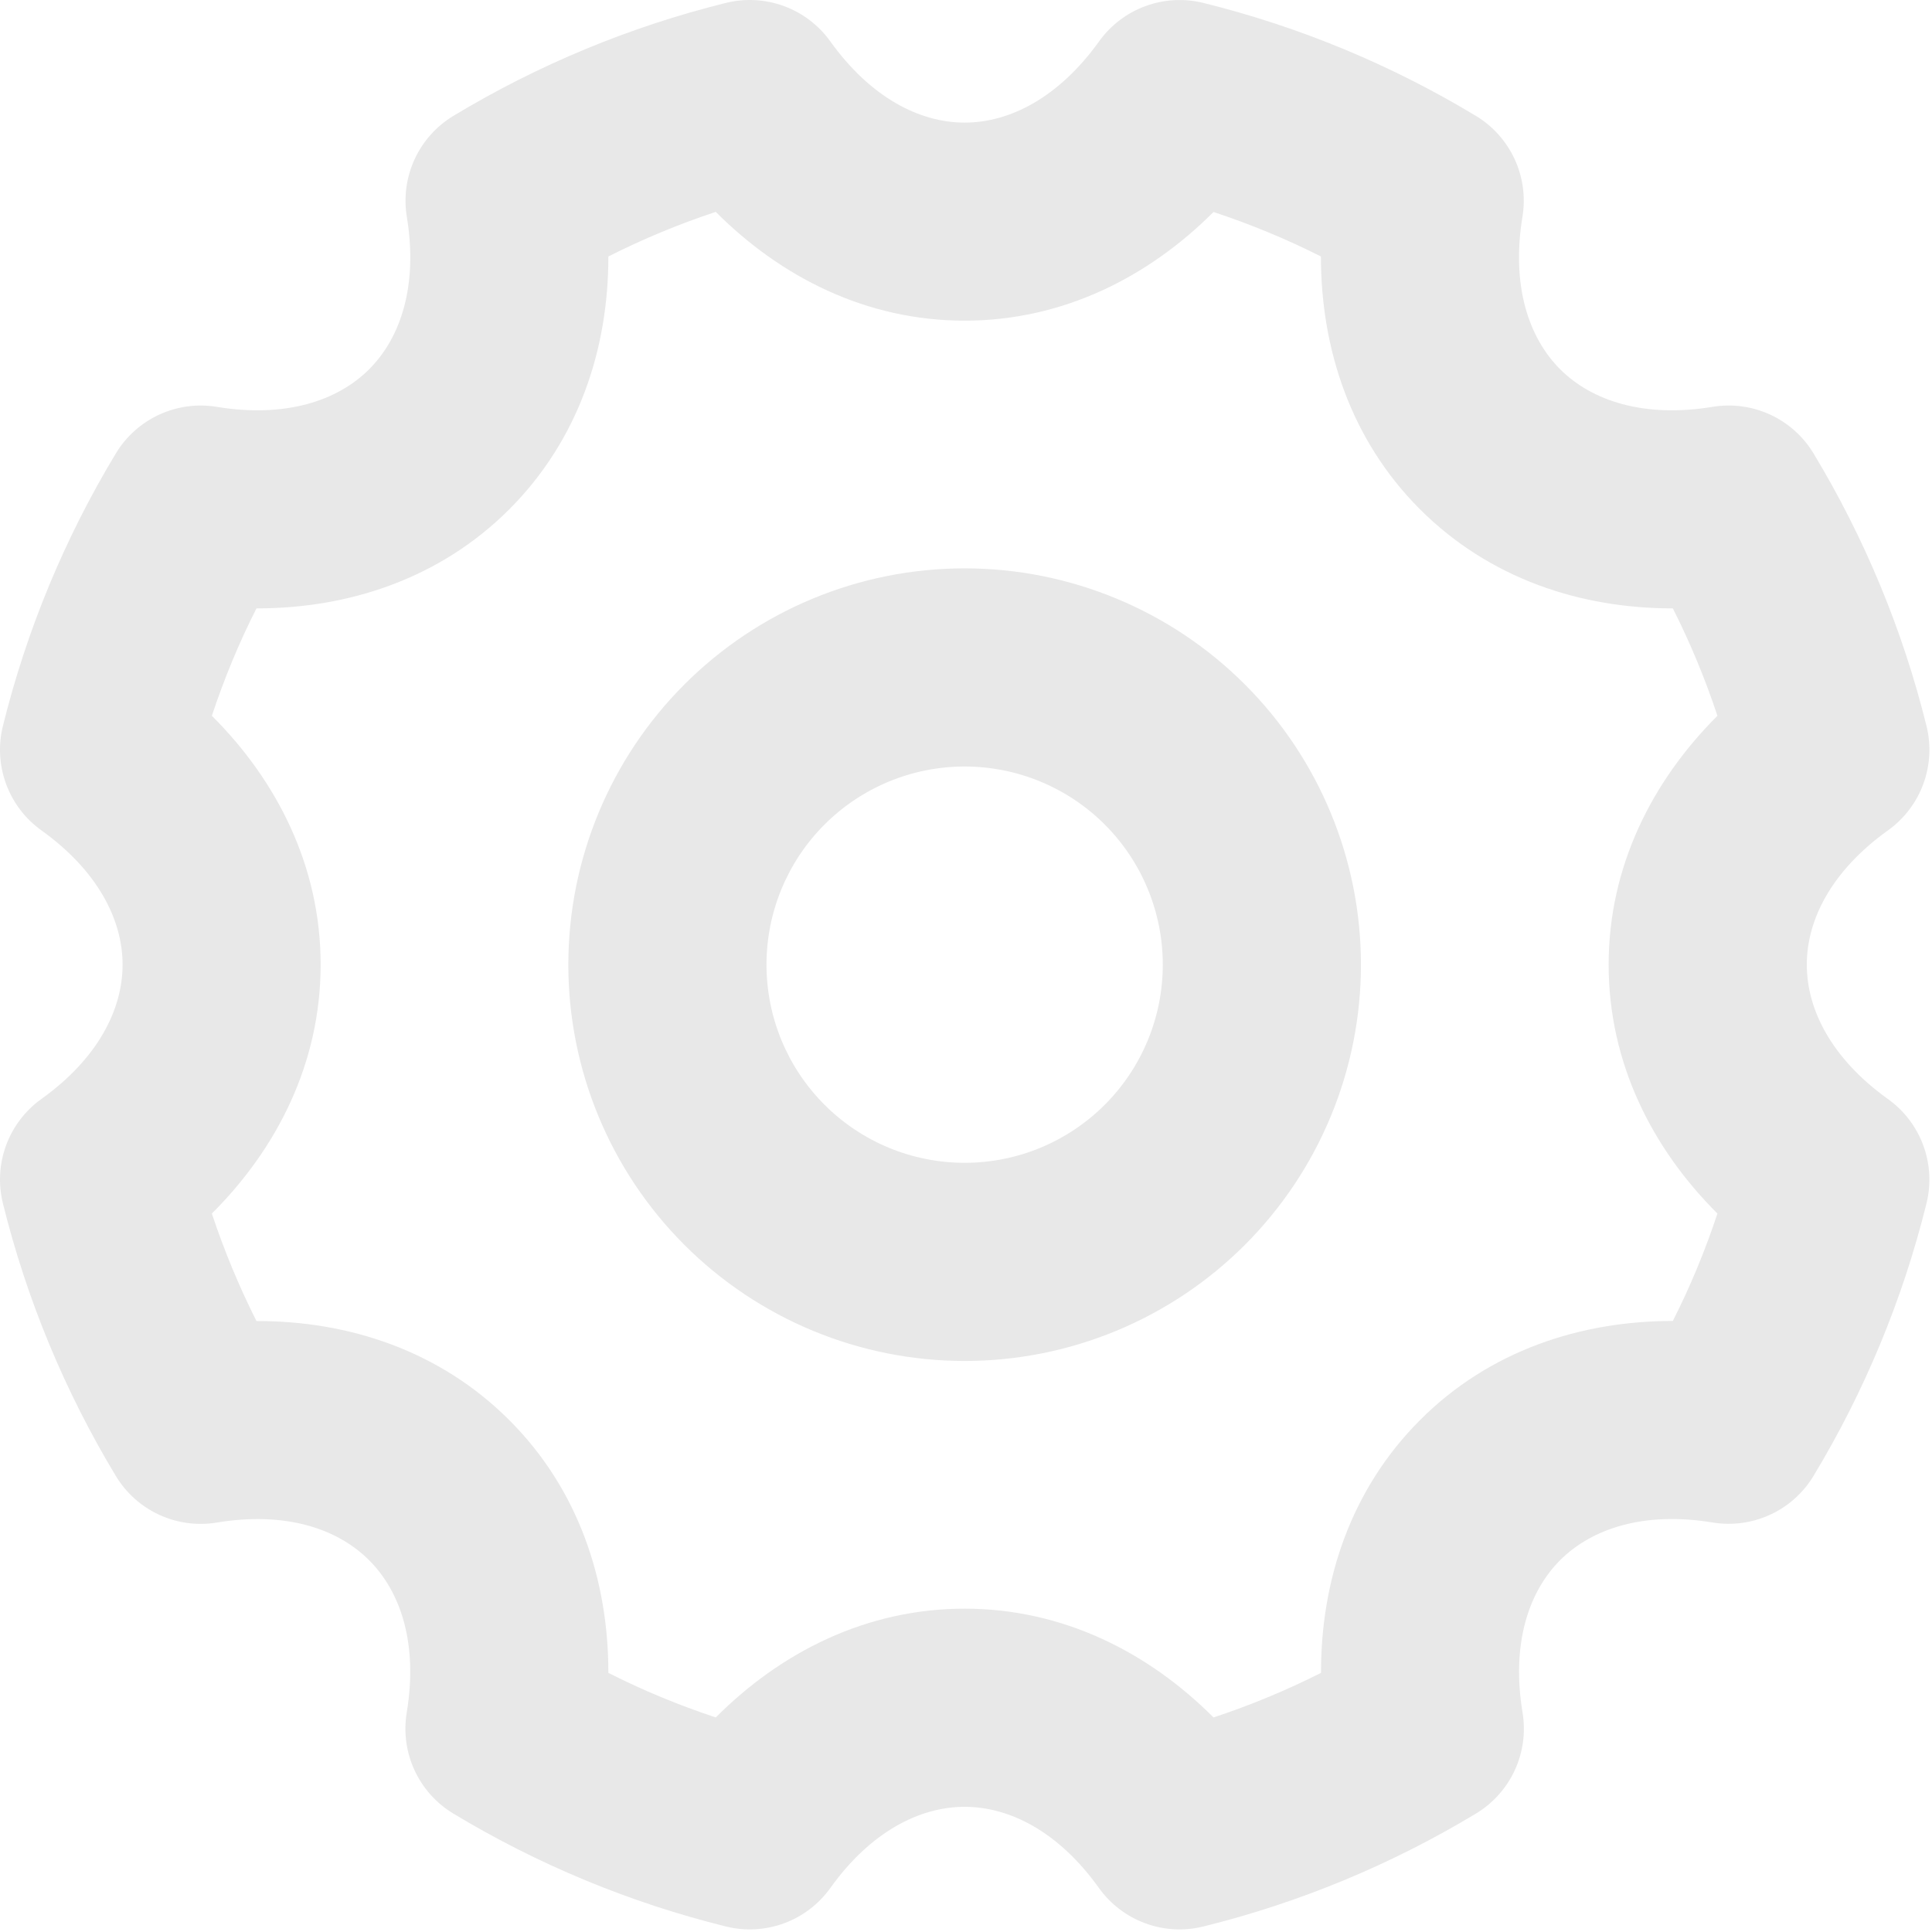 <svg width="286" height="286" viewBox="0 0 286 286" fill="none" xmlns="http://www.w3.org/2000/svg">
<path fill-rule="evenodd" clip-rule="evenodd" d="M178.146 0.433C192.353 3.951 205.95 9.588 218.479 17.153C220.991 18.669 222.991 20.903 224.22 23.567C225.449 26.232 225.85 29.203 225.372 32.098C223.715 42.204 226.238 49.933 230.946 54.656C235.668 59.378 243.412 61.886 253.503 60.229C256.4 59.748 259.375 60.148 262.042 61.377C264.709 62.606 266.946 64.608 268.463 67.122C276.028 79.652 281.664 93.249 285.183 107.456C285.891 110.306 285.728 113.303 284.713 116.059C283.698 118.815 281.88 121.203 279.492 122.914C271.162 128.884 267.466 136.114 267.466 142.802C267.466 149.49 271.162 156.736 279.492 162.705C281.877 164.415 283.694 166.8 284.708 169.553C285.723 172.307 285.888 175.301 285.183 178.149C281.665 192.356 276.028 205.953 268.463 218.482C266.946 220.997 264.709 222.998 262.042 224.227C259.375 225.456 256.4 225.856 253.503 225.376C243.398 223.718 235.683 226.241 230.96 230.949C226.238 235.672 223.715 243.416 225.387 253.506C225.868 256.403 225.468 259.378 224.239 262.045C223.01 264.713 221.008 266.949 218.494 268.466C205.955 276.034 192.348 281.67 178.131 285.186C175.283 285.891 172.289 285.726 169.536 284.712C166.782 283.697 164.397 281.88 162.687 279.496C156.732 271.165 149.487 267.469 142.799 267.469C136.126 267.469 128.866 271.165 122.911 279.496C121.201 281.88 118.816 283.697 116.063 284.712C113.309 285.726 110.315 285.891 107.467 285.186C93.25 281.67 79.643 276.034 67.105 268.466C64.59 266.949 62.588 264.713 61.359 262.045C60.13 259.378 59.73 256.403 60.211 253.506C61.883 243.416 59.375 235.686 54.638 230.964C49.93 226.241 42.2 223.718 32.095 225.39C29.2 225.868 26.229 225.466 23.564 224.238C20.9 223.009 18.666 221.009 17.15 218.497C9.582 205.958 3.946 192.351 0.43 178.134C-0.275 175.286 -0.11 172.292 0.905 169.539C1.919 166.786 3.736 164.4 6.12 162.69C14.437 156.736 18.147 149.49 18.147 142.802C18.147 136.129 14.437 128.869 6.12 122.914C3.736 121.205 1.919 118.819 0.905 116.066C-0.11 113.313 -0.275 110.318 0.43 107.47C3.947 93.258 9.583 79.656 17.15 67.122C18.666 64.61 20.9 62.611 23.564 61.382C26.229 60.153 29.2 59.751 32.095 60.229C42.2 61.886 49.93 59.378 54.653 54.656C59.375 49.933 61.883 42.189 60.226 32.098C59.748 29.203 60.15 26.232 61.379 23.567C62.607 20.903 64.607 18.669 67.119 17.153C79.649 9.588 93.245 3.951 107.452 0.433C110.303 -0.275 113.3 -0.112 116.056 0.903C118.812 1.918 121.2 3.736 122.911 6.124C128.88 14.44 136.111 18.15 142.799 18.15C149.487 18.15 156.732 14.44 162.702 6.124C164.412 3.739 166.797 1.922 169.55 0.908C172.303 -0.107 175.298 -0.272 178.146 0.433ZM179.642 31.38C170.006 41.016 157.348 47.469 142.799 47.469C128.25 47.469 115.592 41.03 105.956 31.365C100.501 33.17 95.187 35.376 90.058 37.965C90.073 51.605 85.672 65.098 75.391 75.394C65.11 85.675 51.602 90.076 37.962 90.061C35.38 95.165 33.181 100.474 31.362 105.96C41.027 115.596 47.466 128.253 47.466 142.802C47.466 157.352 41.027 170.009 31.362 179.645C33.181 185.13 35.395 190.454 37.962 195.558C51.602 195.529 65.095 199.929 75.391 210.225C85.672 220.492 90.073 234 90.058 247.64C95.147 250.221 100.471 252.421 105.956 254.24C115.592 244.574 128.25 238.136 142.799 238.136C157.348 238.136 170.006 244.589 179.642 254.24C185.102 252.435 190.421 250.229 195.555 247.64C195.526 234 199.926 220.506 210.222 210.21C220.488 199.929 233.996 195.544 247.636 195.544C250.218 190.454 252.418 185.13 254.236 179.645C244.571 170.009 238.132 157.352 238.132 142.802C238.132 128.253 244.586 115.596 254.236 105.96C252.432 100.504 250.226 95.19 247.636 90.061C233.996 90.076 220.503 85.675 210.207 75.394C199.926 65.113 195.54 51.605 195.54 37.965C190.411 35.376 185.097 33.185 179.642 31.38ZM142.799 84.135C158.359 84.135 173.281 90.317 184.283 101.319C195.285 112.321 201.466 127.243 201.466 142.802C201.466 158.362 195.285 173.284 184.283 184.286C173.281 195.288 158.359 201.469 142.799 201.469C127.24 201.469 112.318 195.288 101.316 184.286C90.313 173.284 84.132 158.362 84.132 142.802C84.132 127.243 90.313 112.321 101.316 101.319C112.318 90.317 127.24 84.135 142.799 84.135ZM142.799 113.469C135.019 113.469 127.558 116.559 122.057 122.06C116.556 127.561 113.466 135.023 113.466 142.802C113.466 150.582 116.556 158.043 122.057 163.544C127.558 169.045 135.019 172.136 142.799 172.136C150.579 172.136 158.04 169.045 163.541 163.544C169.042 158.043 172.132 150.582 172.132 142.802C172.132 135.023 169.042 127.561 163.541 122.06C158.04 116.559 150.579 113.469 142.799 113.469Z" fill="#E8E8E8"/>
</svg>
